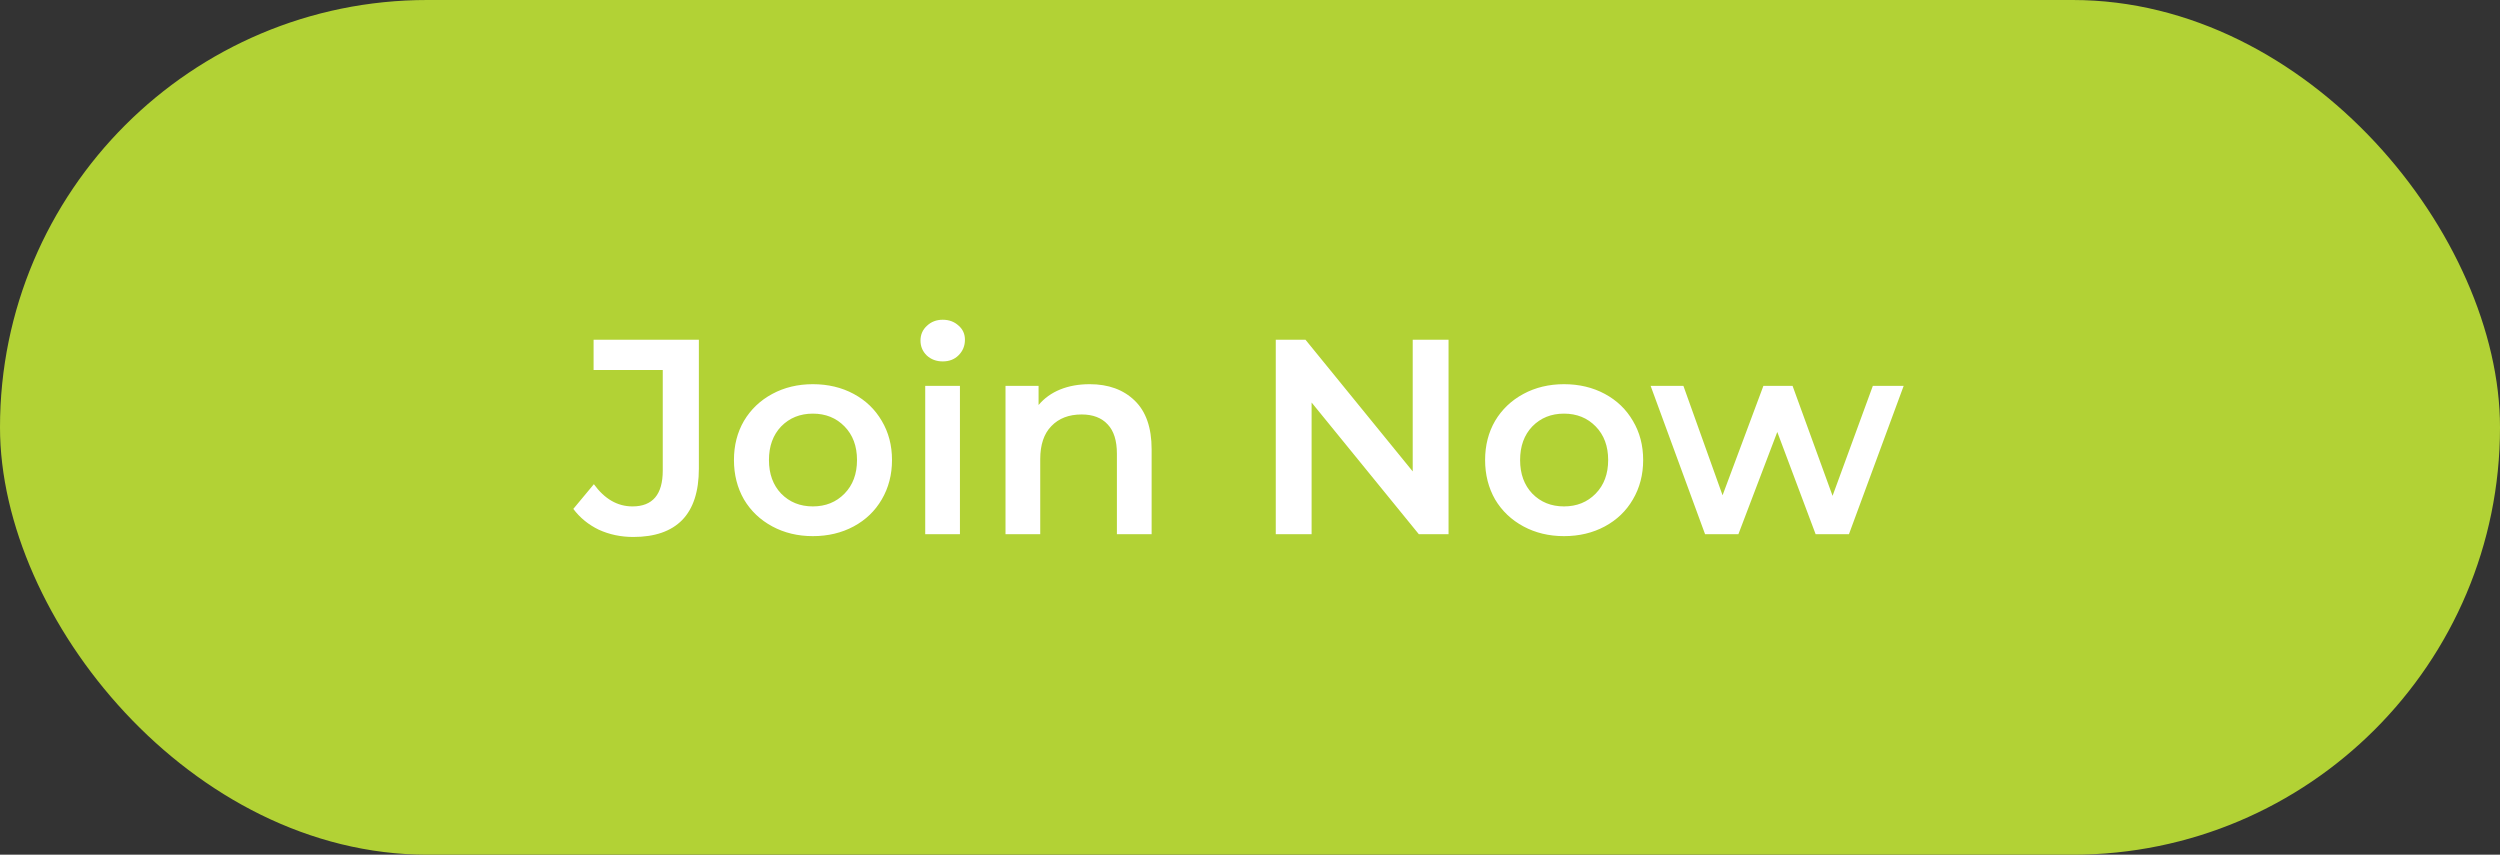 <svg width="117" height="40" viewBox="0 0 117 40" fill="none" xmlns="http://www.w3.org/2000/svg">
<rect x="0" y="0" width="117" height="40" fill="#333333" stroke="none"/>
<rect width="117" height="40" rx="20" fill="#B2D235"/>
<path d="M29.639 25.13C29.058 25.13 28.521 25.017 28.027 24.792C27.542 24.558 27.143 24.233 26.831 23.817L27.793 22.66C28.296 23.353 28.898 23.7 29.6 23.7C30.545 23.7 31.017 23.141 31.017 22.023V17.317H27.78V15.9H32.707V21.932C32.707 22.998 32.447 23.8 31.927 24.337C31.407 24.866 30.644 25.13 29.639 25.13ZM38.041 25.091C37.34 25.091 36.707 24.939 36.144 24.636C35.58 24.333 35.138 23.912 34.818 23.375C34.505 22.829 34.349 22.214 34.349 21.529C34.349 20.844 34.505 20.233 34.818 19.696C35.138 19.159 35.58 18.738 36.144 18.435C36.707 18.132 37.34 17.98 38.041 17.98C38.752 17.98 39.389 18.132 39.953 18.435C40.516 18.738 40.953 19.159 41.266 19.696C41.586 20.233 41.746 20.844 41.746 21.529C41.746 22.214 41.586 22.829 41.266 23.375C40.953 23.912 40.516 24.333 39.953 24.636C39.389 24.939 38.752 25.091 38.041 25.091ZM38.041 23.7C38.639 23.7 39.133 23.501 39.523 23.102C39.913 22.703 40.108 22.179 40.108 21.529C40.108 20.879 39.913 20.355 39.523 19.956C39.133 19.557 38.639 19.358 38.041 19.358C37.444 19.358 36.95 19.557 36.559 19.956C36.178 20.355 35.987 20.879 35.987 21.529C35.987 22.179 36.178 22.703 36.559 23.102C36.95 23.501 37.444 23.7 38.041 23.7ZM43.3 18.058H44.925V25H43.3V18.058ZM44.119 16.914C43.825 16.914 43.578 16.823 43.378 16.641C43.179 16.45 43.079 16.216 43.079 15.939C43.079 15.662 43.179 15.432 43.378 15.25C43.578 15.059 43.825 14.964 44.119 14.964C44.414 14.964 44.661 15.055 44.86 15.237C45.06 15.41 45.159 15.631 45.159 15.9C45.159 16.186 45.06 16.429 44.86 16.628C44.67 16.819 44.423 16.914 44.119 16.914ZM50.997 17.98C51.873 17.98 52.575 18.236 53.103 18.747C53.632 19.258 53.896 20.017 53.896 21.022V25H52.271V21.23C52.271 20.623 52.128 20.168 51.842 19.865C51.556 19.553 51.149 19.397 50.62 19.397C50.022 19.397 49.55 19.579 49.203 19.943C48.856 20.298 48.683 20.814 48.683 21.49V25H47.058V18.058H48.605V18.955C48.874 18.634 49.212 18.392 49.619 18.227C50.026 18.062 50.486 17.98 50.997 17.98ZM67.792 15.9V25H66.401L61.383 18.838V25H59.706V15.9H61.097L66.115 22.062V15.9H67.792ZM73.195 25.091C72.493 25.091 71.86 24.939 71.297 24.636C70.734 24.333 70.291 23.912 69.971 23.375C69.659 22.829 69.503 22.214 69.503 21.529C69.503 20.844 69.659 20.233 69.971 19.696C70.291 19.159 70.734 18.738 71.297 18.435C71.86 18.132 72.493 17.98 73.195 17.98C73.906 17.98 74.543 18.132 75.106 18.435C75.669 18.738 76.107 19.159 76.419 19.696C76.74 20.233 76.9 20.844 76.9 21.529C76.9 22.214 76.74 22.829 76.419 23.375C76.107 23.912 75.669 24.333 75.106 24.636C74.543 24.939 73.906 25.091 73.195 25.091ZM73.195 23.7C73.793 23.7 74.287 23.501 74.677 23.102C75.067 22.703 75.262 22.179 75.262 21.529C75.262 20.879 75.067 20.355 74.677 19.956C74.287 19.557 73.793 19.358 73.195 19.358C72.597 19.358 72.103 19.557 71.713 19.956C71.332 20.355 71.141 20.879 71.141 21.529C71.141 22.179 71.332 22.703 71.713 23.102C72.103 23.501 72.597 23.7 73.195 23.7ZM89.092 18.058L86.531 25H84.971L83.177 20.216L81.357 25H79.797L77.249 18.058H78.783L80.616 23.18L82.527 18.058H83.892L85.764 23.206L87.649 18.058H89.092Z" fill="white"/>
</svg>
